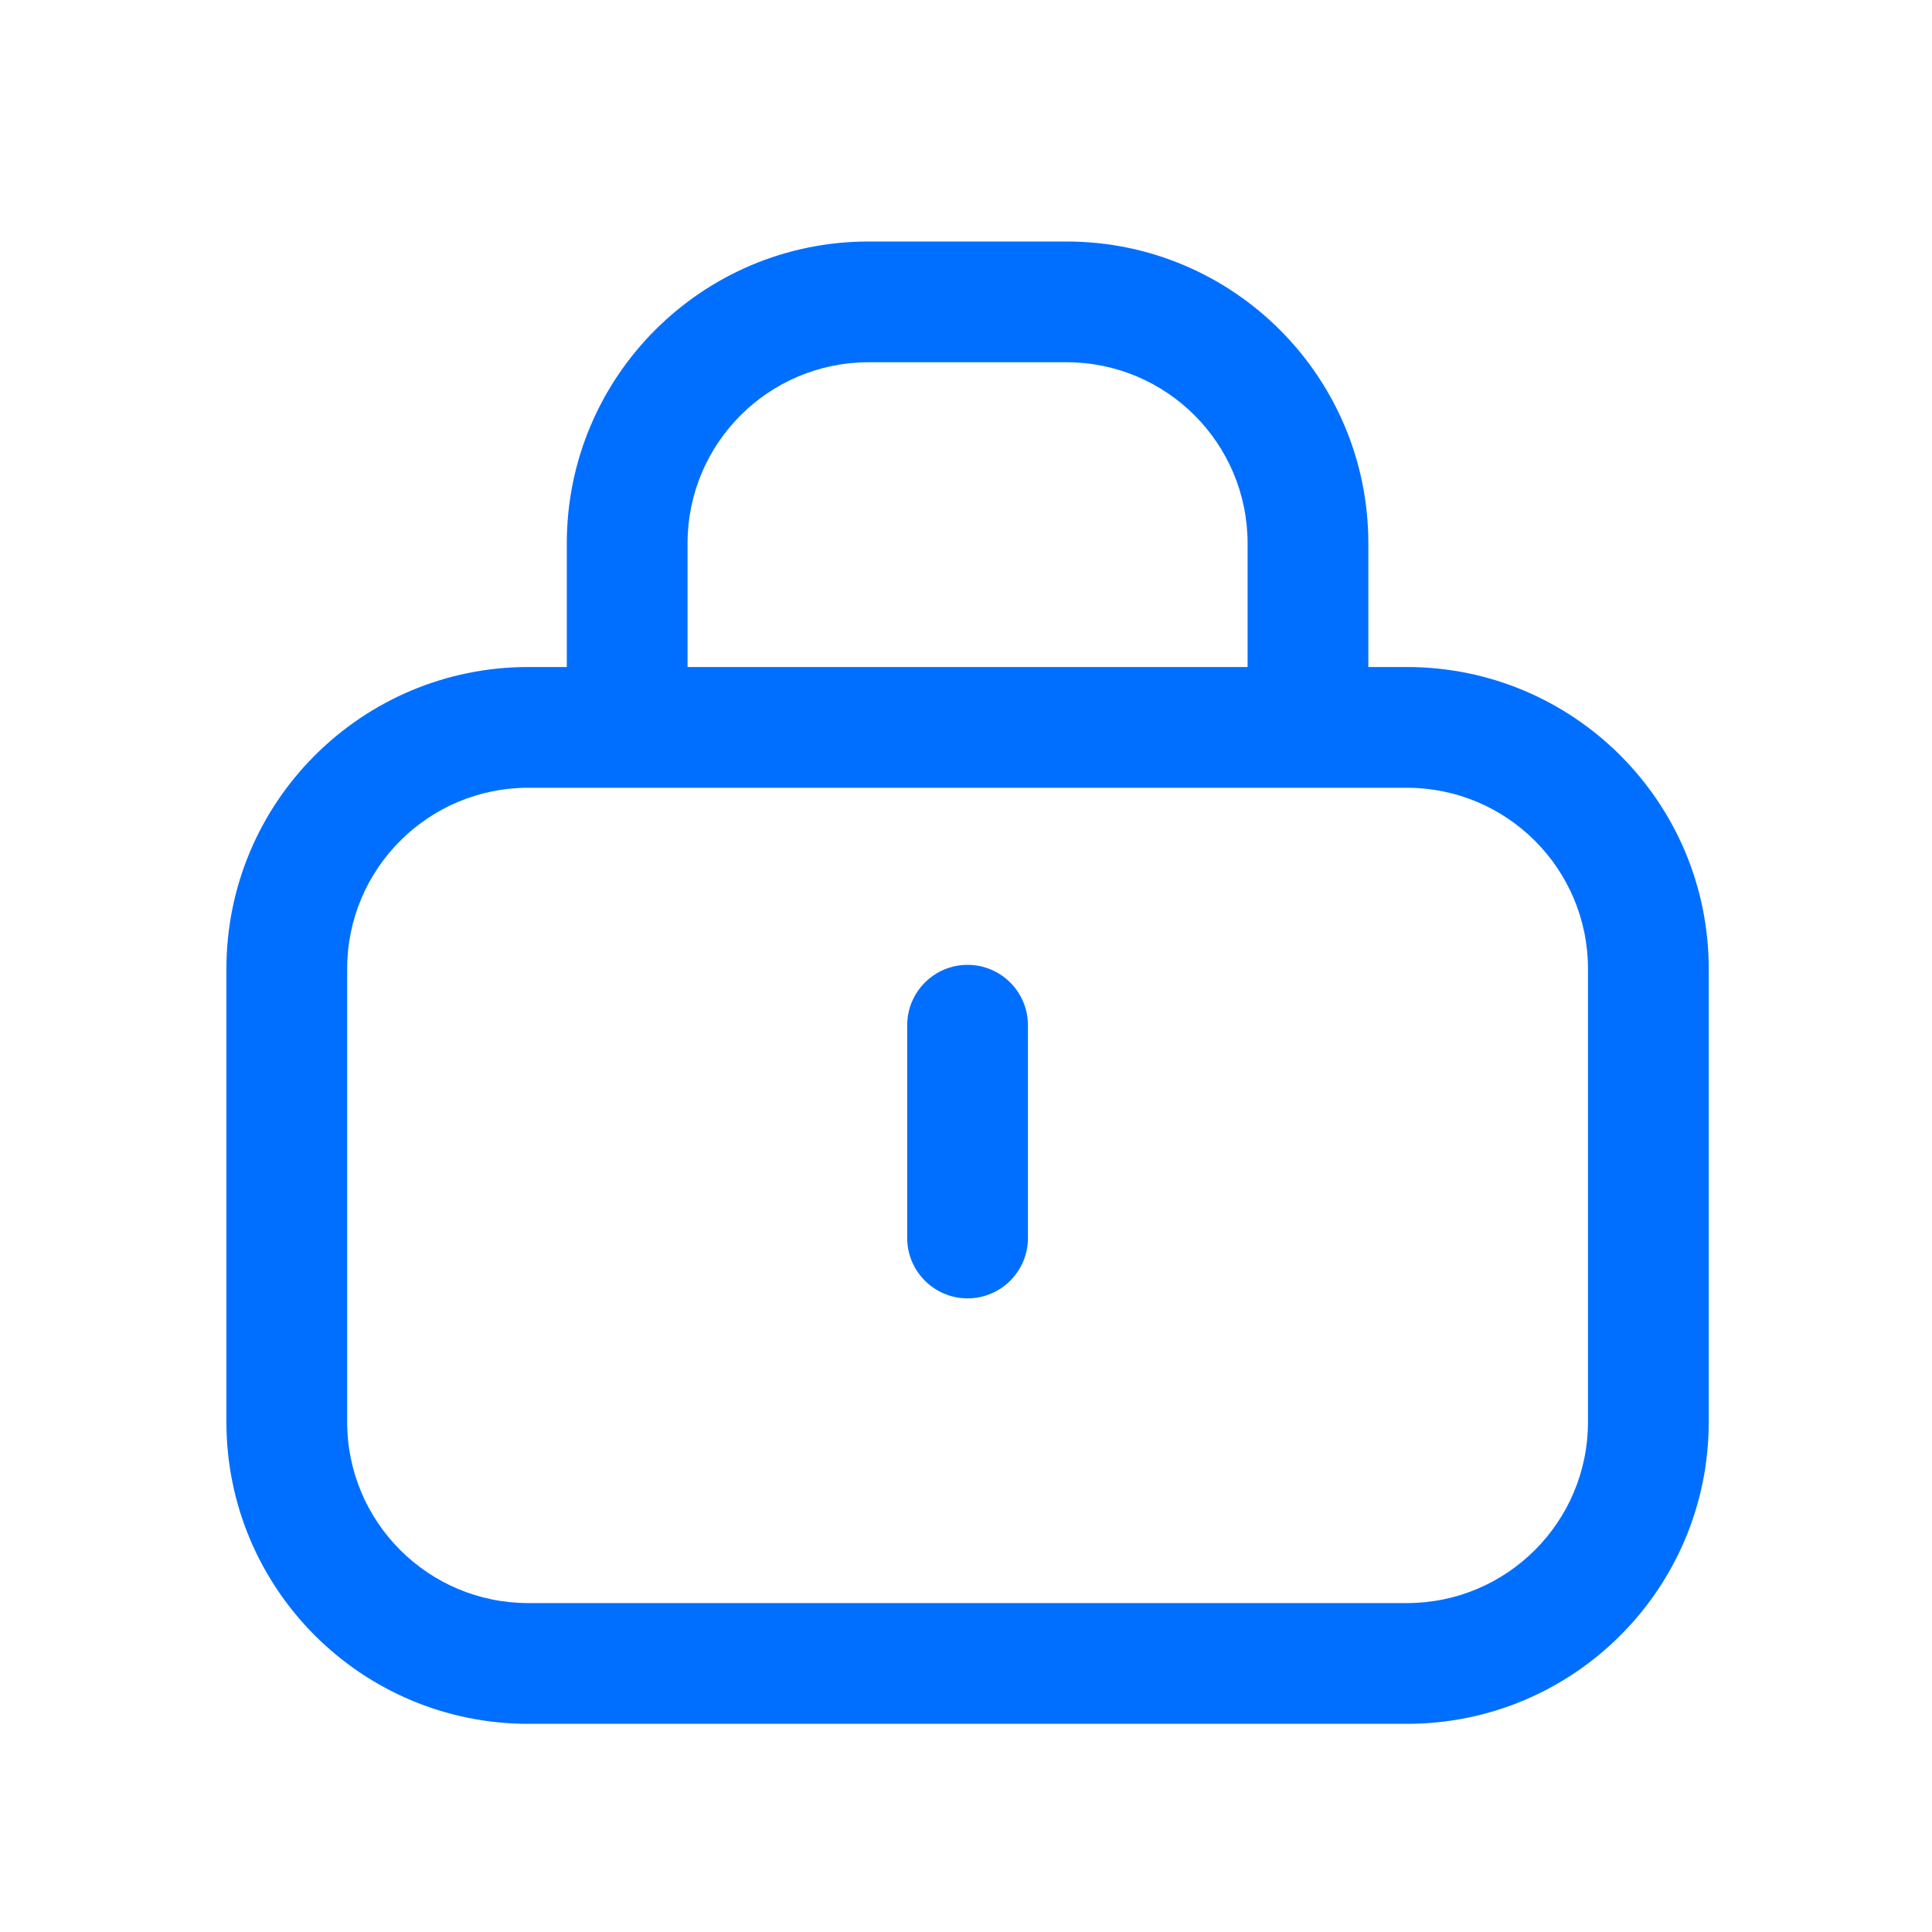 <svg width="32" height="32" viewBox="0 0 32 32" fill="none" xmlns="http://www.w3.org/2000/svg">
<g id="32px">
<g id="Union">
<path d="M17.026 16.981C17.026 16.429 16.578 15.981 16.026 15.981C15.474 15.981 15.026 16.429 15.026 16.981V20.505C15.026 21.057 15.474 21.505 16.026 21.505C16.578 21.505 17.026 21.057 17.026 20.505V16.981Z" fill="#006FFF"/>
<path fill-rule="evenodd" clip-rule="evenodd" d="M14.388 4C11.627 4 9.388 6.239 9.388 9V11.048H8.75C5.989 11.048 3.75 13.286 3.75 16.048V23.552C3.75 26.314 5.989 28.552 8.75 28.552H23.302C26.064 28.552 28.302 26.314 28.302 23.552V16.048C28.302 13.286 26.064 11.048 23.302 11.048H22.664V9C22.664 6.239 20.426 4 17.664 4H14.388ZM21.659 13.048L21.664 13.048L21.669 13.048H23.302C24.959 13.048 26.302 14.391 26.302 16.048V23.552C26.302 25.209 24.959 26.552 23.302 26.552H8.75C7.093 26.552 5.75 25.209 5.75 23.552V16.048C5.75 14.391 7.093 13.048 8.75 13.048H10.383L10.388 13.048L10.393 13.048H21.659ZM20.664 11.048V9C20.664 7.343 19.321 6 17.664 6H14.388C12.731 6 11.388 7.343 11.388 9V11.048H20.664Z" fill="#006FFF"/>
</g>
</g>
</svg>
